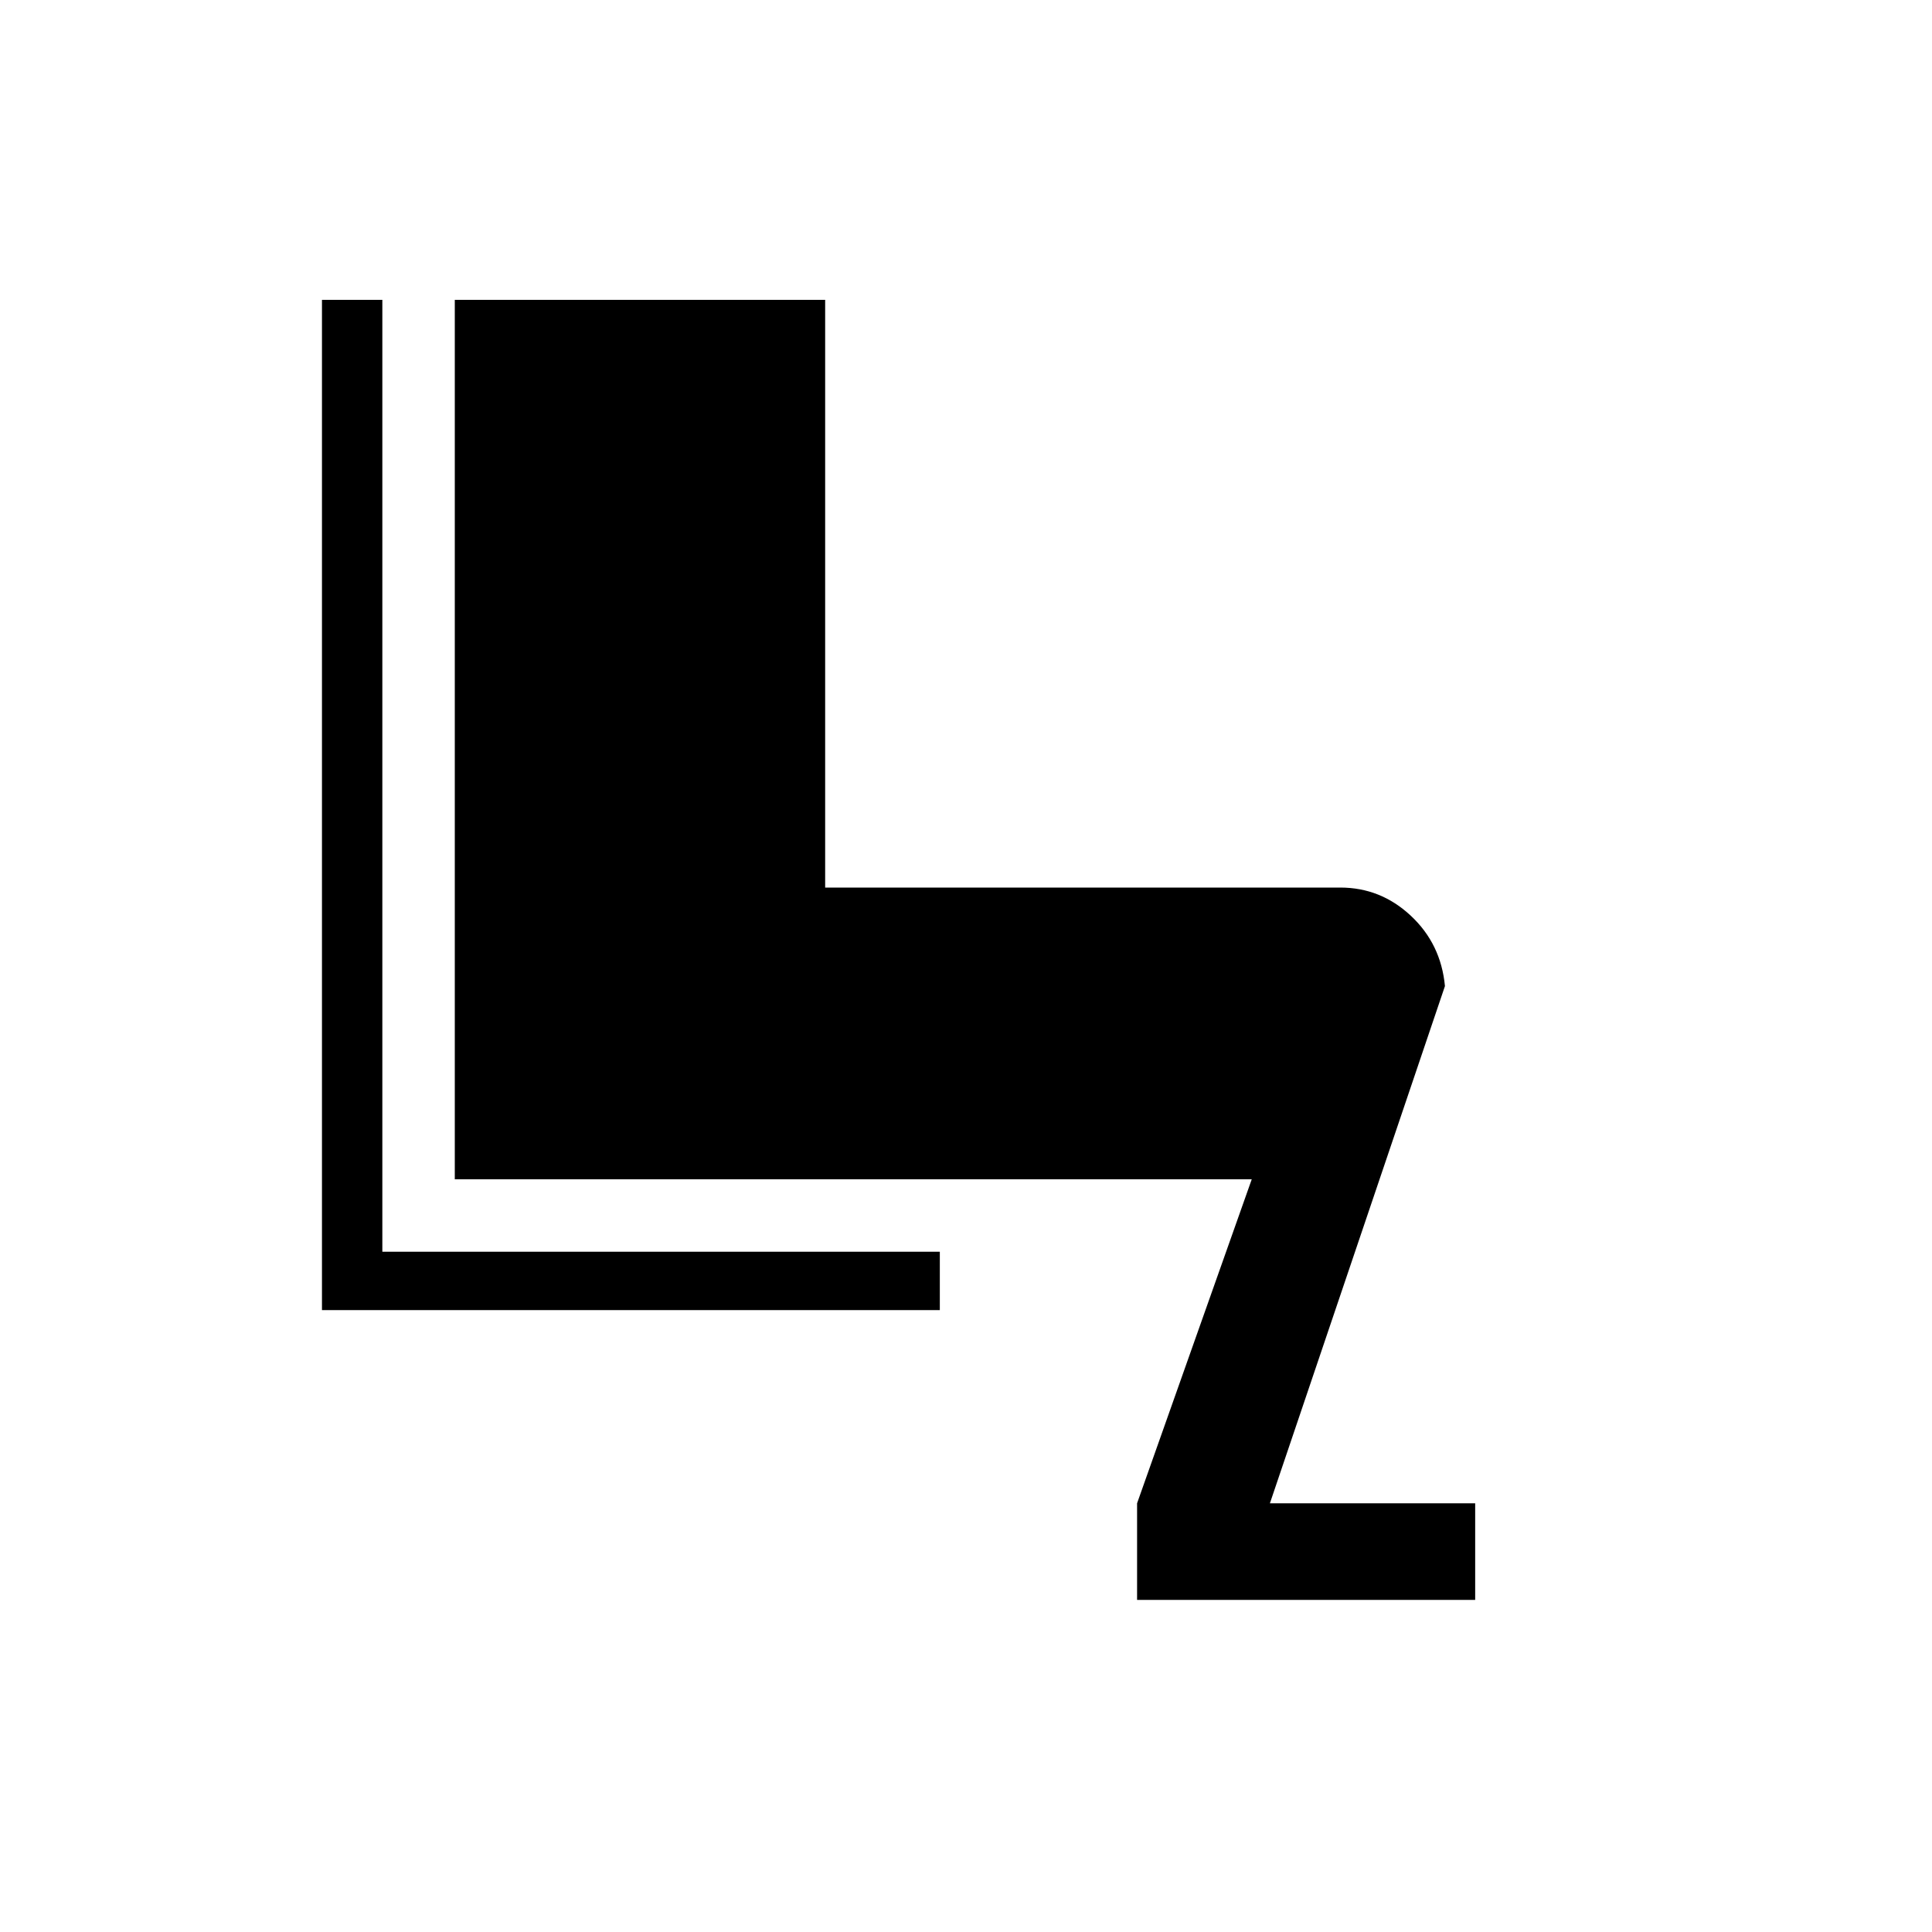 <svg xmlns="http://www.w3.org/2000/svg" height="20" width="20"><path d="M11.771 16.562v-1l1.187-3.354h-8.25V3.104h3.834v6.084h5.333q.417 0 .729.291.313.292.354.729l-1.812 5.354h2.125v1Zm-8.438-3V3.104h.625v9.854h5.771v.604Z"/></svg>